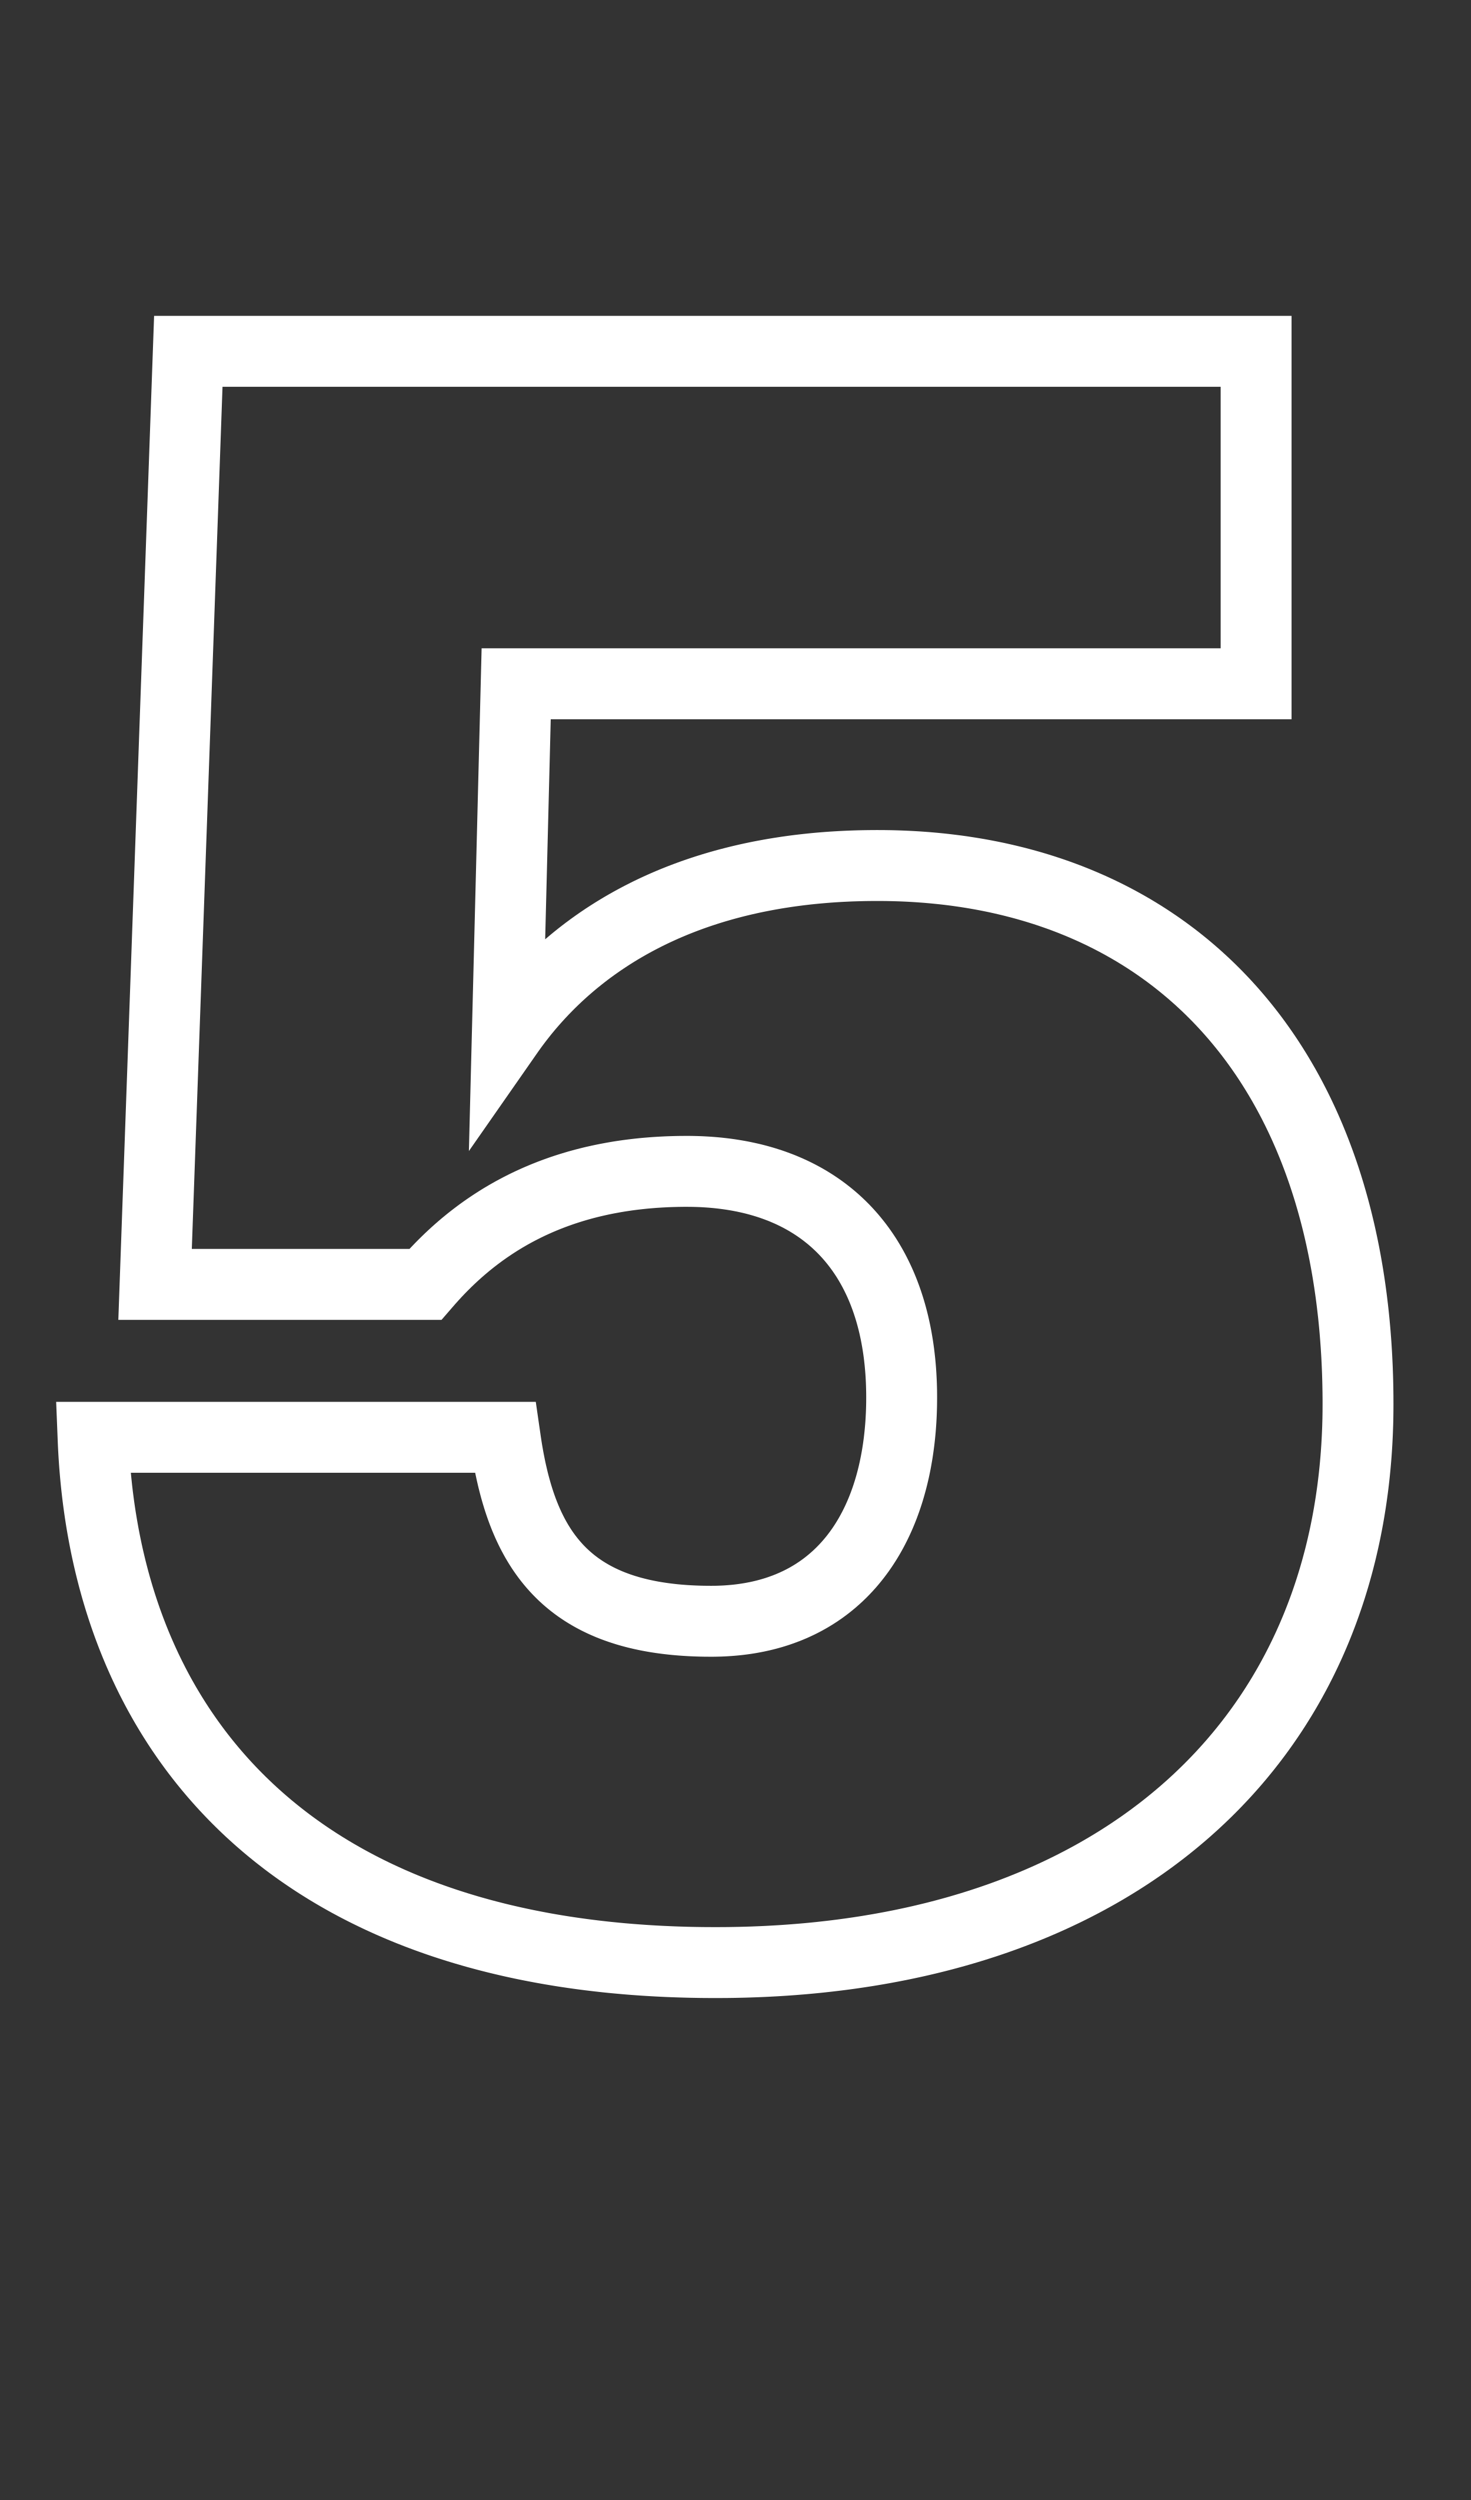 <?xml version="1.0" encoding="UTF-8" standalone="no"?>
<!DOCTYPE svg PUBLIC "-//W3C//DTD SVG 1.1//EN" "http://www.w3.org/Graphics/SVG/1.1/DTD/svg11.dtd">
<svg width="100%" height="100%" viewBox="0 0 83 141" version="1.1" xmlns="http://www.w3.org/2000/svg" xmlns:xlink="http://www.w3.org/1999/xlink" xml:space="preserve" style="fill-rule:evenodd;clip-rule:evenodd;stroke-linejoin:round;stroke-miterlimit:1.414;">
    <rect x="0" y="0" width="83" height="141" fill="#333333" stroke="none"/>
    <g transform="matrix(1,0,0,1,2,109.19)">
        <path d="M38.375,1.5C61,1.5 74.625,-11 74.625,-30C74.625,-49.375 63.875,-60.375 47.5,-60.375C36.375,-60.375 30,-55.75 26.625,-50.875L27.125,-70.625L68.875,-70.625L68.875,-89.375L8.625,-89.375L6.75,-36.75L22,-36.75C25,-40.25 29.5,-43.125 36.75,-43.125C44.5,-43.125 48.875,-38.375 48.875,-30.375C48.875,-23.25 45.5,-17.75 38.125,-17.75C29.875,-17.75 27.375,-21.875 26.5,-28.125L3.25,-28.125C3.875,-11.375 14.625,1.5 38.375,1.5Z" style="fill:none;"/>
        <path d="M28.562,-27.86L28.583,-27.73L28.605,-27.598L28.628,-27.468L28.651,-27.339L28.675,-27.211L28.7,-27.084L28.725,-26.958L28.75,-26.833L28.776,-26.709L28.803,-26.587L28.831,-26.465L28.859,-26.345L28.887,-26.226L28.916,-26.108L28.946,-25.992L28.977,-25.876L29.008,-25.762L29.04,-25.649L29.072,-25.537L29.105,-25.426L29.139,-25.317L29.173,-25.208L29.208,-25.101L29.243,-24.996L29.28,-24.891L29.317,-24.788L29.354,-24.685L29.392,-24.585L29.431,-24.485L29.471,-24.387L29.511,-24.289L29.552,-24.194L29.593,-24.099L29.635,-24.006L29.678,-23.913L29.722,-23.822L29.766,-23.733L29.811,-23.644L29.856,-23.557L29.902,-23.471L29.949,-23.386L29.997,-23.302L30.045,-23.22L30.094,-23.139L30.144,-23.059L30.194,-22.98L30.245,-22.902L30.297,-22.825L30.349,-22.75L30.403,-22.675L30.457,-22.602L30.512,-22.53L30.567,-22.459L30.624,-22.389L30.681,-22.32L30.739,-22.252L30.798,-22.185L30.857,-22.119L30.918,-22.053L30.98,-21.989L31.042,-21.926L31.105,-21.864L31.17,-21.803L31.235,-21.742L31.302,-21.683L31.369,-21.624L31.438,-21.566L31.507,-21.509L31.578,-21.453L31.65,-21.398L31.723,-21.343L31.798,-21.29L31.874,-21.237L31.951,-21.184L32.029,-21.133L32.109,-21.083L32.19,-21.033L32.273,-20.984L32.357,-20.936L32.443,-20.888L32.53,-20.842L32.619,-20.796L32.709,-20.751L32.802,-20.707L32.895,-20.663L32.991,-20.621L33.088,-20.579L33.187,-20.538L33.288,-20.498L33.391,-20.459L33.495,-20.421L33.602,-20.383L33.71,-20.347L33.82,-20.311L33.933,-20.277L34.047,-20.243L34.163,-20.21L34.282,-20.179L34.402,-20.148L34.524,-20.118L34.649,-20.089L34.775,-20.062L34.904,-20.035L35.035,-20.01L35.168,-19.985L35.303,-19.962L35.441,-19.94L35.581,-19.919L35.722,-19.899L35.867,-19.88L36.013,-19.863L36.162,-19.846L36.312,-19.831L36.466,-19.817L36.621,-19.805L36.779,-19.793L36.939,-19.783L37.101,-19.775L37.266,-19.767L37.433,-19.761L37.603,-19.756L37.774,-19.753L37.948,-19.751L38.123,-19.75L38.274,-19.751L38.421,-19.753L38.566,-19.758L38.709,-19.764L38.851,-19.771L38.991,-19.781L39.13,-19.792L39.266,-19.804L39.402,-19.818L39.535,-19.834L39.667,-19.851L39.797,-19.87L39.925,-19.89L40.052,-19.911L40.177,-19.935L40.301,-19.959L40.423,-19.985L40.544,-20.013L40.663,-20.041L40.78,-20.072L40.896,-20.103L41.01,-20.136L41.123,-20.17L41.235,-20.206L41.345,-20.243L41.453,-20.281L41.56,-20.32L41.666,-20.361L41.77,-20.402L41.873,-20.446L41.975,-20.49L42.075,-20.536L42.174,-20.582L42.272,-20.63L42.369,-20.679L42.464,-20.73L42.558,-20.781L42.651,-20.834L42.742,-20.888L42.833,-20.943L42.922,-20.999L43.01,-21.057L43.097,-21.115L43.183,-21.175L43.268,-21.236L43.352,-21.298L43.434,-21.362L43.516,-21.426L43.596,-21.492L43.676,-21.559L43.755,-21.627L43.832,-21.696L43.909,-21.766L43.984,-21.838L44.059,-21.911L44.133,-21.985L44.205,-22.06L44.277,-22.136L44.348,-22.214L44.418,-22.293L44.487,-22.373L44.555,-22.454L44.622,-22.536L44.688,-22.62L44.753,-22.705L44.818,-22.791L44.881,-22.879L44.944,-22.967L45.005,-23.057L45.066,-23.148L45.126,-23.241L45.184,-23.334L45.242,-23.429L45.299,-23.525L45.355,-23.622L45.41,-23.721L45.464,-23.821L45.518,-23.922L45.57,-24.024L45.621,-24.127L45.672,-24.232L45.721,-24.338L45.769,-24.445L45.817,-24.553L45.863,-24.662L45.909,-24.773L45.953,-24.885L45.997,-24.998L46.039,-25.112L46.081,-25.228L46.121,-25.344L46.161,-25.462L46.199,-25.581L46.237,-25.7L46.273,-25.822L46.309,-25.944L46.343,-26.067L46.376,-26.191L46.409,-26.317L46.44,-26.443L46.47,-26.571L46.499,-26.699L46.527,-26.829L46.554,-26.96L46.58,-27.092L46.605,-27.224L46.629,-27.358L46.652,-27.493L46.673,-27.628L46.694,-27.765L46.713,-27.903L46.732,-28.041L46.749,-28.181L46.765,-28.321L46.78,-28.462L46.794,-28.604L46.807,-28.747L46.819,-28.891L46.83,-29.036L46.839,-29.182L46.847,-29.328L46.855,-29.475L46.861,-29.623L46.866,-29.772L46.87,-29.922L46.873,-30.072L46.874,-30.223L46.875,-30.374L46.874,-30.545L46.872,-30.713L46.868,-30.88L46.863,-31.046L46.857,-31.21L46.849,-31.372L46.84,-31.534L46.829,-31.694L46.817,-31.852L46.803,-32.009L46.789,-32.165L46.772,-32.319L46.755,-32.472L46.736,-32.624L46.716,-32.774L46.694,-32.922L46.671,-33.069L46.647,-33.215L46.621,-33.359L46.595,-33.502L46.567,-33.643L46.537,-33.783L46.507,-33.921L46.475,-34.058L46.442,-34.194L46.407,-34.328L46.372,-34.46L46.335,-34.591L46.297,-34.721L46.258,-34.849L46.217,-34.976L46.176,-35.101L46.133,-35.225L46.089,-35.348L46.044,-35.468L45.998,-35.588L45.951,-35.706L45.902,-35.823L45.853,-35.938L45.802,-36.052L45.75,-36.164L45.697,-36.275L45.643,-36.385L45.588,-36.493L45.532,-36.6L45.475,-36.706L45.416,-36.81L45.357,-36.912L45.297,-37.014L45.235,-37.114L45.173,-37.213L45.109,-37.31L45.044,-37.406L44.979,-37.501L44.912,-37.594L44.844,-37.686L44.775,-37.777L44.705,-37.867L44.634,-37.955L44.562,-38.042L44.489,-38.128L44.415,-38.213L44.34,-38.296L44.264,-38.378L44.186,-38.459L44.108,-38.539L44.028,-38.617L43.947,-38.694L43.866,-38.77L43.783,-38.845L43.699,-38.919L43.614,-38.992L43.527,-39.063L43.44,-39.133L43.351,-39.203L43.262,-39.27L43.171,-39.337L43.078,-39.403L42.985,-39.468L42.89,-39.531L42.795,-39.593L42.698,-39.654L42.599,-39.714L42.5,-39.773L42.399,-39.831L42.297,-39.887L42.194,-39.943L42.089,-39.997L41.983,-40.05L41.876,-40.102L41.767,-40.153L41.657,-40.202L41.546,-40.25L41.433,-40.298L41.319,-40.344L41.203,-40.388L41.086,-40.432L40.968,-40.474L40.849,-40.515L40.727,-40.555L40.605,-40.594L40.481,-40.631L40.356,-40.667L40.229,-40.702L40.101,-40.736L39.971,-40.768L39.84,-40.799L39.708,-40.828L39.574,-40.857L39.438,-40.883L39.301,-40.909L39.163,-40.933L39.023,-40.956L38.882,-40.977L38.739,-40.997L38.595,-41.016L38.449,-41.033L38.302,-41.049L38.153,-41.063L38.003,-41.076L37.852,-41.087L37.699,-41.097L37.544,-41.106L37.388,-41.113L37.231,-41.118L37.072,-41.122L36.912,-41.124L36.748,-41.125L36.593,-41.125L36.437,-41.123L36.282,-41.121L36.128,-41.117L35.976,-41.113L35.824,-41.108L35.673,-41.102L35.524,-41.094L35.375,-41.086L35.228,-41.077L35.081,-41.068L34.936,-41.057L34.792,-41.045L34.648,-41.033L34.506,-41.02L34.364,-41.005L34.224,-40.99L34.085,-40.974L33.946,-40.958L33.809,-40.94L33.672,-40.922L33.537,-40.902L33.402,-40.882L33.269,-40.862L33.136,-40.84L33.005,-40.818L32.874,-40.794L32.744,-40.77L32.615,-40.746L32.487,-40.72L32.36,-40.694L32.234,-40.667L32.109,-40.639L31.985,-40.611L31.862,-40.582L31.739,-40.552L31.618,-40.521L31.497,-40.49L31.377,-40.458L31.258,-40.425L31.14,-40.392L31.023,-40.357L30.906,-40.323L30.791,-40.287L30.676,-40.251L30.562,-40.214L30.449,-40.177L30.337,-40.139L30.226,-40.1L30.115,-40.061L30.005,-40.021L29.896,-39.98L29.788,-39.939L29.68,-39.898L29.574,-39.855L29.468,-39.812L29.363,-39.769L29.258,-39.724L29.155,-39.68L29.052,-39.634L28.95,-39.588L28.848,-39.542L28.747,-39.495L28.647,-39.447L28.548,-39.399L28.45,-39.35L28.352,-39.301L28.255,-39.251L28.158,-39.201L28.062,-39.15L27.967,-39.099L27.873,-39.047L27.779,-38.995L27.686,-38.942L27.594,-38.888L27.502,-38.835L27.411,-38.78L27.32,-38.725L27.231,-38.67L27.141,-38.614L27.053,-38.558L26.965,-38.501L26.877,-38.443L26.791,-38.386L26.705,-38.327L26.619,-38.269L26.534,-38.21L26.45,-38.15L26.366,-38.09L26.283,-38.03L26.201,-37.969L26.118,-37.907L26.037,-37.846L25.956,-37.783L25.876,-37.721L25.796,-37.658L25.717,-37.594L25.641,-37.533L25.483,-37.402L25.329,-37.271L25.178,-37.139L25.029,-37.006L24.882,-36.871L24.737,-36.734L24.594,-36.597L24.453,-36.457L24.313,-36.317L24.176,-36.175L24.041,-36.032L23.908,-35.888L23.776,-35.742L23.646,-35.596L22.913,-34.75L4.677,-34.75L6.695,-91.375L70.875,-91.375L70.875,-68.625L29.075,-68.625L28.761,-56.213L28.801,-56.247L28.934,-56.36L29.068,-56.473L29.204,-56.585L29.341,-56.696L29.48,-56.807L29.62,-56.917L29.761,-57.026L29.904,-57.135L30.049,-57.242L30.194,-57.35L30.341,-57.456L30.49,-57.562L30.64,-57.667L30.791,-57.771L30.944,-57.874L31.098,-57.977L31.254,-58.078L31.411,-58.179L31.57,-58.279L31.73,-58.378L31.891,-58.476L32.054,-58.574L32.219,-58.67L32.385,-58.766L32.552,-58.86L32.721,-58.954L32.891,-59.046L33.063,-59.138L33.236,-59.229L33.411,-59.318L33.587,-59.407L33.764,-59.495L33.943,-59.581L34.124,-59.667L34.306,-59.751L34.49,-59.834L34.675,-59.917L34.861,-59.998L35.049,-60.078L35.239,-60.157L35.43,-60.234L35.623,-60.311L35.817,-60.386L36.012,-60.46L36.21,-60.533L36.408,-60.605L36.608,-60.675L36.81,-60.744L37.013,-60.812L37.218,-60.879L37.424,-60.944L37.632,-61.009L37.841,-61.071L38.052,-61.133L38.264,-61.193L38.478,-61.252L38.694,-61.309L38.911,-61.365L39.129,-61.42L39.349,-61.473L39.571,-61.525L39.794,-61.576L40.019,-61.625L40.245,-61.672L40.473,-61.719L40.702,-61.763L40.933,-61.806L41.166,-61.848L41.4,-61.888L41.636,-61.927L41.873,-61.964L42.112,-62L42.353,-62.034L42.595,-62.067L42.838,-62.098L43.083,-62.127L43.33,-62.155L43.579,-62.181L43.829,-62.206L44.08,-62.229L44.334,-62.25L44.589,-62.27L44.845,-62.288L45.103,-62.304L45.363,-62.319L45.624,-62.332L45.887,-62.343L46.152,-62.353L46.418,-62.361L46.686,-62.367L46.956,-62.371L47.227,-62.374L47.499,-62.375L47.702,-62.374L47.904,-62.373L48.105,-62.37L48.306,-62.367L48.506,-62.362L48.706,-62.356L48.905,-62.349L49.104,-62.341L49.302,-62.332L49.5,-62.322L49.698,-62.311L49.894,-62.299L50.091,-62.285L50.287,-62.271L50.482,-62.256L50.677,-62.239L50.871,-62.222L51.065,-62.203L51.258,-62.184L51.451,-62.163L51.644,-62.141L51.836,-62.118L52.027,-62.094L52.218,-62.07L52.408,-62.044L52.598,-62.017L52.787,-61.988L52.976,-61.959L53.164,-61.929L53.351,-61.898L53.538,-61.866L53.725,-61.832L53.911,-61.798L54.096,-61.762L54.281,-61.726L54.466,-61.688L54.65,-61.65L54.833,-61.61L55.016,-61.569L55.198,-61.527L55.379,-61.484L55.56,-61.44L55.741,-61.396L55.921,-61.35L56.1,-61.302L56.279,-61.254L56.457,-61.205L56.634,-61.155L56.811,-61.104L56.988,-61.051L57.164,-60.998L57.339,-60.943L57.513,-60.888L57.687,-60.831L57.861,-60.774L58.034,-60.715L58.206,-60.656L58.377,-60.595L58.548,-60.533L58.719,-60.47L58.889,-60.406L59.058,-60.342L59.226,-60.276L59.394,-60.209L59.561,-60.141L59.728,-60.071L59.894,-60.001L60.059,-59.93L60.224,-59.858L60.388,-59.785L60.551,-59.711L60.714,-59.635L60.876,-59.559L61.037,-59.481L61.198,-59.403L61.358,-59.324L61.517,-59.243L61.676,-59.162L61.834,-59.079L61.991,-58.996L62.148,-58.911L62.304,-58.825L62.459,-58.739L62.614,-58.651L62.768,-58.562L62.921,-58.473L63.073,-58.382L63.225,-58.29L63.376,-58.197L63.527,-58.104L63.676,-58.009L63.825,-57.913L63.973,-57.816L64.121,-57.718L64.267,-57.619L64.413,-57.52L64.559,-57.419L64.703,-57.317L64.847,-57.214L64.99,-57.11L65.132,-57.005L65.274,-56.899L65.415,-56.793L65.555,-56.685L65.694,-56.576L65.832,-56.466L65.97,-56.355L66.107,-56.244L66.243,-56.131L66.378,-56.017L66.513,-55.902L66.647,-55.786L66.78,-55.67L66.912,-55.552L67.043,-55.433L67.174,-55.314L67.304,-55.193L67.433,-55.072L67.561,-54.949L67.689,-54.826L67.815,-54.701L67.941,-54.576L68.066,-54.45L68.19,-54.322L68.313,-54.194L68.436,-54.065L68.558,-53.935L68.678,-53.804L68.798,-53.672L68.918,-53.539L69.036,-53.405L69.153,-53.27L69.27,-53.134L69.386,-52.997L69.501,-52.86L69.615,-52.721L69.728,-52.582L69.841,-52.441L69.952,-52.3L70.063,-52.158L70.173,-52.015L70.282,-51.871L70.39,-51.726L70.497,-51.58L70.603,-51.433L70.709,-51.285L70.813,-51.137L70.917,-50.987L71.02,-50.837L71.122,-50.686L71.223,-50.534L71.323,-50.381L71.422,-50.227L71.521,-50.072L71.618,-49.916L71.715,-49.76L71.811,-49.602L71.905,-49.444L71.999,-49.285L72.092,-49.125L72.185,-48.964L72.276,-48.802L72.366,-48.639L72.456,-48.476L72.544,-48.312L72.632,-48.146L72.718,-47.98L72.804,-47.813L72.889,-47.646L72.973,-47.477L73.056,-47.308L73.138,-47.137L73.219,-46.966L73.3,-46.794L73.379,-46.621L73.457,-46.448L73.535,-46.273L73.611,-46.098L73.687,-45.922L73.762,-45.745L73.835,-45.567L73.908,-45.389L73.98,-45.209L74.051,-45.029L74.121,-44.848L74.19,-44.666L74.258,-44.483L74.326,-44.3L74.392,-44.116L74.457,-43.93L74.522,-43.744L74.585,-43.558L74.648,-43.37L74.709,-43.182L74.77,-42.993L74.829,-42.803L74.888,-42.612L74.946,-42.421L75.002,-42.228L75.058,-42.035L75.113,-41.841L75.167,-41.647L75.22,-41.451L75.272,-41.255L75.323,-41.058L75.373,-40.86L75.422,-40.661L75.47,-40.462L75.518,-40.262L75.564,-40.061L75.609,-39.859L75.653,-39.657L75.697,-39.453L75.739,-39.249L75.78,-39.045L75.821,-38.839L75.86,-38.633L75.899,-38.426L75.936,-38.218L75.972,-38.009L76.008,-37.8L76.043,-37.59L76.076,-37.379L76.109,-37.167L76.14,-36.955L76.171,-36.741L76.2,-36.527L76.229,-36.313L76.257,-36.097L76.283,-35.881L76.309,-35.664L76.334,-35.447L76.357,-35.228L76.38,-35.009L76.402,-34.789L76.422,-34.568L76.442,-34.347L76.461,-34.125L76.478,-33.902L76.495,-33.678L76.511,-33.454L76.525,-33.229L76.539,-33.003L76.552,-32.776L76.563,-32.549L76.574,-32.321L76.584,-32.092L76.592,-31.863L76.6,-31.632L76.607,-31.401L76.612,-31.17L76.617,-30.937L76.62,-30.704L76.623,-30.47L76.624,-30.235L76.625,-29.999L76.624,-29.766L76.622,-29.533L76.619,-29.301L76.615,-29.069L76.609,-28.838L76.601,-28.607L76.593,-28.377L76.583,-28.147L76.572,-27.918L76.56,-27.689L76.546,-27.461L76.531,-27.234L76.515,-27.007L76.497,-26.781L76.478,-26.555L76.458,-26.33L76.436,-26.106L76.414,-25.882L76.39,-25.659L76.364,-25.436L76.338,-25.214L76.31,-24.993L76.28,-24.772L76.25,-24.552L76.218,-24.332L76.185,-24.113L76.15,-23.895L76.115,-23.677L76.078,-23.46L76.04,-23.244L76,-23.028L75.959,-22.813L75.917,-22.598L75.874,-22.384L75.829,-22.171L75.783,-21.958L75.736,-21.746L75.687,-21.535L75.638,-21.324L75.587,-21.114L75.534,-20.905L75.481,-20.696L75.426,-20.488L75.37,-20.281L75.312,-20.074L75.254,-19.868L75.194,-19.663L75.133,-19.458L75.07,-19.255L75.007,-19.051L74.942,-18.849L74.876,-18.647L74.808,-18.446L74.739,-18.246L74.669,-18.046L74.598,-17.847L74.526,-17.649L74.452,-17.451L74.377,-17.254L74.301,-17.058L74.224,-16.863L74.145,-16.668L74.065,-16.474L73.984,-16.281L73.901,-16.089L73.818,-15.897L73.733,-15.706L73.647,-15.516L73.559,-15.327L73.471,-15.138L73.381,-14.951L73.29,-14.763L73.198,-14.577L73.104,-14.392L73.01,-14.207L72.914,-14.023L72.817,-13.84L72.718,-13.658L72.619,-13.476L72.518,-13.295L72.416,-13.115L72.313,-12.936L72.209,-12.758L72.103,-12.58L71.996,-12.403L71.888,-12.228L71.779,-12.053L71.669,-11.878L71.557,-11.705L71.445,-11.532L71.331,-11.361L71.216,-11.19L71.099,-11.02L70.982,-10.85L70.863,-10.682L70.744,-10.514L70.623,-10.348L70.501,-10.182L70.377,-10.017L70.253,-9.853L70.127,-9.69L70,-9.528L69.873,-9.366L69.743,-9.206L69.613,-9.046L69.482,-8.887L69.349,-8.729L69.216,-8.572L69.081,-8.416L68.945,-8.261L68.808,-8.107L68.67,-7.953L68.53,-7.801L68.39,-7.649L68.248,-7.499L68.106,-7.349L67.962,-7.2L67.817,-7.052L67.671,-6.905L67.524,-6.759L67.376,-6.614L67.226,-6.47L67.076,-6.327L66.924,-6.185L66.772,-6.043L66.618,-5.903L66.463,-5.764L66.308,-5.625L66.151,-5.488L65.993,-5.351L65.833,-5.216L65.673,-5.081L65.512,-4.947L65.35,-4.815L65.186,-4.683L65.022,-4.552L64.856,-4.422L64.69,-4.294L64.522,-4.166L64.354,-4.039L64.184,-3.913L64.013,-3.788L63.841,-3.664L63.669,-3.541L63.495,-3.42L63.32,-3.299L63.144,-3.179L62.967,-3.06L62.789,-2.942L62.61,-2.825L62.43,-2.709L62.249,-2.594L62.067,-2.481L61.884,-2.368L61.7,-2.256L61.515,-2.145L61.329,-2.035L61.142,-1.927L60.954,-1.819L60.765,-1.712L60.575,-1.607L60.384,-1.502L60.192,-1.398L59.999,-1.296L59.805,-1.194L59.61,-1.094L59.415,-0.994L59.218,-0.896L59.02,-0.798L58.821,-0.702L58.621,-0.607L58.421,-0.513L58.219,-0.419L58.016,-0.327L57.813,-0.236L57.609,-0.146L57.403,-0.057L57.197,0.031L56.989,0.118L56.781,0.203L56.572,0.288L56.362,0.372L56.151,0.454L55.939,0.536L55.726,0.616L55.512,0.696L55.297,0.774L55.082,0.851L54.865,0.928L54.647,1.003L54.429,1.077L54.21,1.15L53.989,1.221L53.768,1.292L53.546,1.362L53.323,1.431L53.099,1.498L52.875,1.564L52.649,1.63L52.423,1.694L52.195,1.757L51.967,1.819L51.738,1.88L51.508,1.94L51.277,1.999L51.045,2.056L50.812,2.113L50.579,2.168L50.344,2.223L50.109,2.276L49.873,2.328L49.635,2.379L49.398,2.429L49.159,2.478L48.919,2.525L48.679,2.572L48.437,2.617L48.195,2.662L47.952,2.705L47.708,2.747L47.463,2.788L47.218,2.828L46.971,2.866L46.724,2.904L46.476,2.94L46.227,2.976L45.977,3.01L45.726,3.043L45.475,3.075L45.222,3.105L44.969,3.135L44.715,3.163L44.46,3.191L44.205,3.217L43.948,3.242L43.691,3.266L43.433,3.289L43.174,3.31L42.914,3.331L42.654,3.35L42.392,3.368L42.13,3.385L41.867,3.401L41.603,3.415L41.338,3.429L41.073,3.441L40.807,3.452L40.54,3.462L40.272,3.471L40.003,3.479L39.734,3.485L39.464,3.491L39.193,3.495L38.921,3.498L38.648,3.499L38.375,3.5L38.089,3.499L37.804,3.498L37.52,3.495L37.237,3.49L36.955,3.485L36.675,3.478L36.395,3.47L36.117,3.461L35.84,3.451L35.564,3.44L35.289,3.427L35.015,3.413L34.743,3.398L34.471,3.382L34.201,3.365L33.932,3.346L33.664,3.327L33.397,3.306L33.131,3.284L32.866,3.26L32.602,3.236L32.34,3.211L32.078,3.184L31.818,3.156L31.559,3.127L31.301,3.097L31.044,3.066L30.788,3.033L30.534,3L30.28,2.965L30.027,2.929L29.776,2.892L29.526,2.854L29.277,2.815L29.029,2.774L28.782,2.733L28.536,2.69L28.291,2.646L28.048,2.601L27.805,2.555L27.564,2.508L27.324,2.46L27.084,2.411L26.846,2.36L26.609,2.309L26.374,2.256L26.139,2.202L25.905,2.147L25.673,2.091L25.441,2.034L25.211,1.976L24.982,1.917L24.753,1.856L24.526,1.795L24.3,1.733L24.076,1.669L23.852,1.604L23.629,1.539L23.408,1.472L23.187,1.404L22.968,1.335L22.749,1.265L22.532,1.194L22.316,1.122L22.101,1.049L21.887,0.974L21.675,0.899L21.463,0.823L21.252,0.745L21.043,0.667L20.835,0.588L20.627,0.507L20.421,0.426L20.216,0.343L20.012,0.259L19.809,0.175L19.607,0.089L19.407,0.002L19.207,-0.085L19.009,-0.174L18.811,-0.264L18.615,-0.354L18.42,-0.446L18.226,-0.539L18.033,-0.633L17.841,-0.727L17.65,-0.823L17.46,-0.92L17.272,-1.017L17.084,-1.116L16.898,-1.216L16.712,-1.316L16.528,-1.418L16.345,-1.521L16.163,-1.624L15.982,-1.729L15.803,-1.834L15.624,-1.941L15.446,-2.048L15.27,-2.157L15.095,-2.266L14.92,-2.376L14.747,-2.487L14.575,-2.6L14.404,-2.713L14.235,-2.827L14.066,-2.942L13.898,-3.058L13.732,-3.174L13.567,-3.292L13.402,-3.411L13.239,-3.53L13.077,-3.651L12.916,-3.772L12.757,-3.895L12.598,-4.018L12.44,-4.142L12.284,-4.267L12.129,-4.393L11.975,-4.519L11.822,-4.647L11.67,-4.775L11.519,-4.905L11.369,-5.035L11.22,-5.166L11.073,-5.298L10.927,-5.431L10.781,-5.564L10.637,-5.699L10.494,-5.834L10.352,-5.97L10.212,-6.107L10.072,-6.245L9.934,-6.383L9.796,-6.523L9.66,-6.663L9.525,-6.804L9.391,-6.946L9.258,-7.088L9.126,-7.232L8.996,-7.376L8.866,-7.521L8.738,-7.667L8.61,-7.813L8.484,-7.961L8.359,-8.109L8.235,-8.258L8.113,-8.407L7.991,-8.557L7.87,-8.709L7.751,-8.86L7.633,-9.013L7.515,-9.166L7.399,-9.32L7.284,-9.475L7.171,-9.631L7.058,-9.787L6.946,-9.944L6.836,-10.101L6.727,-10.26L6.618,-10.419L6.511,-10.578L6.405,-10.739L6.3,-10.9L6.197,-11.062L6.094,-11.224L5.993,-11.387L5.892,-11.551L5.793,-11.715L5.695,-11.88L5.597,-12.046L5.501,-12.213L5.407,-12.38L5.313,-12.547L5.22,-12.715L5.129,-12.884L5.038,-13.054L4.949,-13.224L4.861,-13.395L4.773,-13.566L4.687,-13.738L4.602,-13.911L4.518,-14.084L4.436,-14.258L4.354,-14.432L4.273,-14.607L4.194,-14.782L4.116,-14.958L4.038,-15.135L3.962,-15.312L3.887,-15.49L3.813,-15.668L3.74,-15.847L3.668,-16.026L3.597,-16.206L3.527,-16.387L3.459,-16.568L3.391,-16.749L3.324,-16.932L3.259,-17.114L3.195,-17.297L3.131,-17.481L3.069,-17.665L3.008,-17.85L2.948,-18.035L2.889,-18.22L2.831,-18.406L2.774,-18.593L2.718,-18.78L2.663,-18.968L2.609,-19.156L2.557,-19.344L2.505,-19.533L2.454,-19.723L2.405,-19.913L2.356,-20.103L2.309,-20.294L2.262,-20.485L2.217,-20.677L2.172,-20.869L2.129,-21.062L2.087,-21.255L2.045,-21.448L2.005,-21.642L1.966,-21.836L1.928,-22.031L1.891,-22.226L1.855,-22.422L1.819,-22.618L1.785,-22.814L1.752,-23.011L1.72,-23.208L1.689,-23.406L1.659,-23.603L1.63,-23.802L1.602,-24.001L1.575,-24.2L1.549,-24.399L1.524,-24.599L1.5,-24.799L1.477,-25L1.455,-25.201L1.434,-25.402L1.414,-25.604L1.395,-25.806L1.377,-26.008L1.36,-26.211L1.344,-26.414L1.329,-26.617L1.315,-26.821L1.302,-27.025L1.29,-27.23L1.279,-27.434L1.269,-27.639L1.26,-27.845L1.169,-30.125L28.231,-30.125L28.52,-28.13L28.562,-27.86ZM10.555,-87.375L8.823,-38.75L21.106,-38.75L21.12,-38.765L21.286,-38.94L21.455,-39.115L21.627,-39.289L21.802,-39.461L21.979,-39.632L22.16,-39.802L22.343,-39.97L22.53,-40.137L22.719,-40.302L22.911,-40.466L23.104,-40.625L23.206,-40.708L23.305,-40.788L23.406,-40.867L23.507,-40.946L23.609,-41.024L23.712,-41.102L23.815,-41.18L23.919,-41.257L24.024,-41.333L24.13,-41.409L24.237,-41.484L24.344,-41.559L24.453,-41.633L24.562,-41.707L24.672,-41.78L24.782,-41.853L24.894,-41.925L25.006,-41.996L25.119,-42.067L25.233,-42.138L25.348,-42.207L25.464,-42.276L25.58,-42.345L25.697,-42.412L25.815,-42.479L25.934,-42.546L26.054,-42.612L26.174,-42.677L26.296,-42.741L26.418,-42.805L26.541,-42.868L26.665,-42.93L26.789,-42.992L26.915,-43.053L27.041,-43.113L27.169,-43.172L27.297,-43.231L27.426,-43.289L27.555,-43.346L27.686,-43.402L27.818,-43.458L27.95,-43.513L28.083,-43.567L28.217,-43.62L28.352,-43.673L28.488,-43.724L28.624,-43.775L28.762,-43.825L28.9,-43.874L29.039,-43.923L29.179,-43.97L29.32,-44.017L29.462,-44.062L29.604,-44.107L29.748,-44.151L29.892,-44.194L30.037,-44.237L30.183,-44.278L30.33,-44.318L30.478,-44.358L30.627,-44.396L30.776,-44.434L30.926,-44.471L31.078,-44.507L31.23,-44.541L31.383,-44.575L31.537,-44.608L31.692,-44.64L31.847,-44.671L32.004,-44.701L32.161,-44.73L32.319,-44.758L32.479,-44.786L32.639,-44.812L32.8,-44.837L32.961,-44.861L33.124,-44.884L33.288,-44.906L33.452,-44.927L33.618,-44.947L33.784,-44.966L33.951,-44.984L34.119,-45.001L34.288,-45.017L34.458,-45.031L34.629,-45.045L34.801,-45.058L34.973,-45.069L35.147,-45.08L35.321,-45.089L35.497,-45.098L35.673,-45.105L35.85,-45.111L36.028,-45.116L36.207,-45.12L36.387,-45.123L36.568,-45.124L36.752,-45.125L36.95,-45.124L37.15,-45.121L37.348,-45.116L37.545,-45.11L37.741,-45.101L37.936,-45.09L38.13,-45.078L38.323,-45.063L38.515,-45.047L38.706,-45.029L38.896,-45.008L39.085,-44.986L39.273,-44.962L39.459,-44.936L39.645,-44.907L39.829,-44.877L40.013,-44.845L40.195,-44.811L40.376,-44.775L40.556,-44.737L40.735,-44.697L40.913,-44.656L41.089,-44.612L41.265,-44.566L41.439,-44.518L41.612,-44.468L41.784,-44.416L41.954,-44.362L42.124,-44.307L42.292,-44.249L42.459,-44.189L42.625,-44.127L42.789,-44.064L42.953,-43.998L43.114,-43.93L43.275,-43.86L43.434,-43.789L43.592,-43.715L43.749,-43.639L43.904,-43.561L44.058,-43.482L44.21,-43.4L44.361,-43.317L44.511,-43.231L44.659,-43.144L44.805,-43.054L44.95,-42.963L45.094,-42.869L45.236,-42.774L45.377,-42.677L45.516,-42.578L45.653,-42.477L45.789,-42.374L45.923,-42.269L46.056,-42.163L46.187,-42.054L46.316,-41.944L46.444,-41.832L46.57,-41.718L46.694,-41.602L46.817,-41.485L46.937,-41.366L47.057,-41.245L47.174,-41.122L47.29,-40.998L47.403,-40.871L47.516,-40.744L47.626,-40.614L47.734,-40.483L47.841,-40.35L47.946,-40.216L48.049,-40.08L48.15,-39.943L48.25,-39.803L48.347,-39.663L48.443,-39.521L48.537,-39.377L48.629,-39.232L48.719,-39.085L48.807,-38.937L48.893,-38.788L48.978,-38.637L49.061,-38.484L49.141,-38.331L49.22,-38.176L49.297,-38.019L49.372,-37.861L49.446,-37.702L49.517,-37.542L49.587,-37.38L49.654,-37.217L49.72,-37.053L49.784,-36.887L49.846,-36.72L49.906,-36.552L49.965,-36.383L50.021,-36.213L50.076,-36.041L50.129,-35.868L50.18,-35.694L50.229,-35.519L50.276,-35.343L50.322,-35.165L50.366,-34.987L50.407,-34.807L50.447,-34.626L50.486,-34.444L50.522,-34.261L50.557,-34.077L50.589,-33.891L50.62,-33.705L50.65,-33.517L50.677,-33.329L50.703,-33.139L50.726,-32.949L50.748,-32.757L50.769,-32.564L50.787,-32.37L50.804,-32.175L50.819,-31.979L50.832,-31.782L50.843,-31.584L50.853,-31.385L50.861,-31.185L50.867,-30.984L50.872,-30.782L50.874,-30.579L50.875,-30.376L50.874,-30.193L50.872,-30.012L50.869,-29.832L50.864,-29.652L50.858,-29.472L50.851,-29.293L50.842,-29.114L50.832,-28.936L50.82,-28.759L50.807,-28.582L50.793,-28.406L50.777,-28.23L50.76,-28.055L50.741,-27.88L50.721,-27.706L50.699,-27.533L50.676,-27.36L50.652,-27.188L50.626,-27.016L50.599,-26.845L50.57,-26.675L50.54,-26.505L50.509,-26.337L50.475,-26.168L50.441,-26.001L50.405,-25.834L50.367,-25.668L50.328,-25.503L50.287,-25.338L50.245,-25.175L50.201,-25.012L50.156,-24.849L50.109,-24.688L50.061,-24.527L50.011,-24.367L49.96,-24.209L49.906,-24.05L49.852,-23.893L49.795,-23.737L49.738,-23.581L49.678,-23.427L49.617,-23.273L49.554,-23.12L49.49,-22.969L49.424,-22.818L49.356,-22.668L49.286,-22.519L49.215,-22.371L49.142,-22.225L49.068,-22.079L48.992,-21.934L48.914,-21.791L48.834,-21.648L48.753,-21.507L48.67,-21.367L48.585,-21.228L48.498,-21.09L48.41,-20.954L48.32,-20.818L48.228,-20.684L48.135,-20.551L48.039,-20.42L47.942,-20.29L47.843,-20.161L47.742,-20.034L47.64,-19.908L47.536,-19.783L47.43,-19.66L47.322,-19.539L47.212,-19.418L47.101,-19.3L46.988,-19.183L46.873,-19.067L46.756,-18.954L46.638,-18.841L46.517,-18.731L46.395,-18.622L46.272,-18.515L46.146,-18.41L46.019,-18.306L45.89,-18.204L45.759,-18.104L45.627,-18.006L45.493,-17.909L45.357,-17.815L45.22,-17.722L45.081,-17.632L44.94,-17.543L44.797,-17.456L44.654,-17.372L44.508,-17.289L44.361,-17.208L44.212,-17.129L44.062,-17.053L43.91,-16.978L43.757,-16.906L43.602,-16.836L43.445,-16.767L43.288,-16.701L43.128,-16.637L42.967,-16.576L42.805,-16.516L42.642,-16.459L42.477,-16.403L42.31,-16.35L42.143,-16.299L41.973,-16.251L41.803,-16.204L41.631,-16.16L41.458,-16.118L41.283,-16.079L41.108,-16.041L40.931,-16.006L40.752,-15.973L40.573,-15.942L40.392,-15.914L40.21,-15.888L40.026,-15.864L39.842,-15.842L39.656,-15.823L39.469,-15.806L39.28,-15.791L39.091,-15.779L38.9,-15.768L38.708,-15.76L38.515,-15.755L38.321,-15.751L38.127,-15.75L37.917,-15.751L37.711,-15.753L37.506,-15.757L37.303,-15.763L37.103,-15.77L36.903,-15.779L36.706,-15.79L36.51,-15.802L36.316,-15.816L36.124,-15.832L35.933,-15.849L35.744,-15.868L35.557,-15.889L35.371,-15.911L35.187,-15.935L35.005,-15.96L34.824,-15.987L34.645,-16.016L34.467,-16.047L34.291,-16.079L34.117,-16.113L33.944,-16.149L33.773,-16.186L33.603,-16.226L33.435,-16.266L33.268,-16.309L33.103,-16.353L32.939,-16.399L32.777,-16.447L32.617,-16.497L32.458,-16.548L32.301,-16.601L32.145,-16.656L31.99,-16.712L31.838,-16.77L31.686,-16.83L31.537,-16.892L31.389,-16.956L31.242,-17.021L31.097,-17.088L30.954,-17.157L30.812,-17.227L30.672,-17.3L30.533,-17.374L30.396,-17.449L30.261,-17.527L30.127,-17.606L29.995,-17.687L29.865,-17.769L29.736,-17.854L29.609,-17.94L29.483,-18.027L29.36,-18.116L29.238,-18.207L29.118,-18.299L28.999,-18.393L28.882,-18.489L28.767,-18.586L28.654,-18.684L28.543,-18.784L28.433,-18.885L28.325,-18.988L28.219,-19.093L28.114,-19.198L28.012,-19.305L27.911,-19.413L27.812,-19.523L27.714,-19.634L27.619,-19.746L27.525,-19.859L27.433,-19.974L27.342,-20.089L27.254,-20.206L27.167,-20.324L27.082,-20.443L26.998,-20.563L26.916,-20.684L26.836,-20.806L26.758,-20.929L26.681,-21.053L26.606,-21.178L26.532,-21.303L26.46,-21.43L26.39,-21.558L26.321,-21.686L26.253,-21.815L26.187,-21.945L26.123,-22.076L26.06,-22.208L25.998,-22.34L25.938,-22.473L25.88,-22.607L25.822,-22.742L25.766,-22.877L25.712,-23.013L25.658,-23.15L25.606,-23.287L25.556,-23.425L25.506,-23.564L25.458,-23.703L25.411,-23.843L25.365,-23.984L25.32,-24.125L25.277,-24.267L25.234,-24.41L25.193,-24.553L25.152,-24.697L25.113,-24.841L25.075,-24.986L25.038,-25.131L25.001,-25.278L24.966,-25.424L24.932,-25.572L24.898,-25.719L24.866,-25.868L24.834,-26.017L24.812,-26.125L5.383,-26.125L5.396,-25.988L5.414,-25.807L5.433,-25.626L5.452,-25.445L5.473,-25.265L5.494,-25.085L5.517,-24.906L5.54,-24.727L5.564,-24.548L5.589,-24.37L5.615,-24.193L5.642,-24.016L5.67,-23.839L5.699,-23.663L5.728,-23.488L5.759,-23.312L5.79,-23.138L5.822,-22.964L5.855,-22.79L5.889,-22.617L5.924,-22.444L5.96,-22.272L5.996,-22.1L6.034,-21.929L6.072,-21.758L6.112,-21.588L6.152,-21.418L6.193,-21.249L6.235,-21.08L6.278,-20.912L6.322,-20.744L6.366,-20.577L6.412,-20.411L6.458,-20.244L6.506,-20.079L6.554,-19.914L6.603,-19.749L6.653,-19.585L6.704,-19.422L6.756,-19.259L6.809,-19.096L6.862,-18.935L6.917,-18.773L6.972,-18.613L7.028,-18.452L7.086,-18.293L7.144,-18.134L7.203,-17.975L7.263,-17.817L7.324,-17.66L7.385,-17.503L7.448,-17.347L7.511,-17.191L7.576,-17.036L7.641,-16.881L7.708,-16.728L7.775,-16.574L7.843,-16.421L7.912,-16.269L7.982,-16.117L8.052,-15.966L8.124,-15.816L8.197,-15.666L8.27,-15.517L8.345,-15.368L8.42,-15.22L8.496,-15.072L8.573,-14.925L8.651,-14.779L8.73,-14.633L8.81,-14.488L8.891,-14.344L8.973,-14.2L9.055,-14.057L9.139,-13.914L9.224,-13.772L9.309,-13.631L9.395,-13.49L9.483,-13.35L9.571,-13.21L9.66,-13.071L9.75,-12.933L9.841,-12.795L9.933,-12.658L10.026,-12.522L10.12,-12.386L10.214,-12.251L10.31,-12.116L10.407,-11.982L10.504,-11.849L10.603,-11.716L10.702,-11.584L10.802,-11.453L10.904,-11.322L11.006,-11.192L11.109,-11.063L11.213,-10.934L11.319,-10.806L11.425,-10.678L11.532,-10.552L11.64,-10.425L11.749,-10.3L11.859,-10.175L11.969,-10.051L12.081,-9.928L12.194,-9.805L12.308,-9.683L12.423,-9.561L12.538,-9.44L12.655,-9.32L12.773,-9.201L12.892,-9.082L13.011,-8.964L13.132,-8.847L13.254,-8.73L13.376,-8.614L13.5,-8.498L13.624,-8.384L13.75,-8.27L13.877,-8.157L14.004,-8.044L14.133,-7.932L14.263,-7.821L14.393,-7.71L14.525,-7.601L14.658,-7.492L14.791,-7.383L14.926,-7.276L15.062,-7.169L15.199,-7.063L15.336,-6.957L15.475,-6.852L15.615,-6.748L15.756,-6.645L15.898,-6.543L16.041,-6.441L16.185,-6.34L16.33,-6.239L16.476,-6.14L16.623,-6.041L16.772,-5.943L16.921,-5.845L17.071,-5.749L17.223,-5.653L17.375,-5.558L17.529,-5.464L17.683,-5.37L17.839,-5.277L17.996,-5.185L18.154,-5.094L18.312,-5.004L18.472,-4.914L18.634,-4.825L18.796,-4.737L18.959,-4.65L19.123,-4.563L19.289,-4.477L19.455,-4.392L19.623,-4.308L19.792,-4.225L19.961,-4.142L20.132,-4.061L20.305,-3.98L20.478,-3.9L20.652,-3.821L20.827,-3.742L21.004,-3.665L21.182,-3.588L21.36,-3.512L21.54,-3.437L21.721,-3.363L21.903,-3.29L22.087,-3.217L22.271,-3.146L22.457,-3.075L22.643,-3.005L22.831,-2.936L23.02,-2.868L23.21,-2.801L23.402,-2.734L23.594,-2.669L23.787,-2.604L23.982,-2.54L24.178,-2.478L24.375,-2.416L24.573,-2.355L24.773,-2.295L24.973,-2.235L25.175,-2.177L25.378,-2.12L25.582,-2.063L25.787,-2.008L25.993,-1.953L26.201,-1.9L26.409,-1.847L26.619,-1.795L26.83,-1.744L27.043,-1.695L27.256,-1.646L27.471,-1.598L27.686,-1.551L27.903,-1.505L28.122,-1.46L28.341,-1.416L28.561,-1.373L28.783,-1.331L29.006,-1.289L29.23,-1.249L29.456,-1.21L29.682,-1.172L29.91,-1.135L30.139,-1.099L30.369,-1.064L30.6,-1.03L30.833,-0.997L31.066,-0.965L31.301,-0.934L31.538,-0.904L31.775,-0.875L32.013,-0.847L32.253,-0.82L32.494,-0.794L32.736,-0.77L32.98,-0.746L33.225,-0.723L33.47,-0.702L33.718,-0.681L33.966,-0.662L34.215,-0.644L34.466,-0.626L34.718,-0.61L34.971,-0.595L35.226,-0.581L35.481,-0.568L35.738,-0.557L35.996,-0.546L36.256,-0.536L36.516,-0.528L36.778,-0.52L37.041,-0.514L37.306,-0.509L37.571,-0.505L37.838,-0.502L38.106,-0.501L38.375,-0.5L38.631,-0.501L38.886,-0.502L39.141,-0.505L39.394,-0.509L39.647,-0.514L39.898,-0.52L40.149,-0.527L40.399,-0.535L40.648,-0.545L40.897,-0.555L41.144,-0.566L41.391,-0.579L41.636,-0.593L41.881,-0.607L42.125,-0.623L42.368,-0.64L42.61,-0.658L42.851,-0.677L43.091,-0.697L43.331,-0.718L43.569,-0.74L43.807,-0.763L44.043,-0.787L44.279,-0.813L44.514,-0.839L44.748,-0.866L44.981,-0.895L45.213,-0.924L45.445,-0.955L45.675,-0.986L45.905,-1.019L46.133,-1.052L46.361,-1.087L46.588,-1.122L46.813,-1.159L47.038,-1.197L47.262,-1.235L47.485,-1.275L47.707,-1.316L47.929,-1.357L48.149,-1.4L48.368,-1.443L48.587,-1.488L48.804,-1.534L49.021,-1.58L49.237,-1.628L49.451,-1.676L49.665,-1.726L49.878,-1.777L50.09,-1.828L50.301,-1.88L50.511,-1.934L50.72,-1.988L50.928,-2.044L51.136,-2.1L51.342,-2.157L51.547,-2.215L51.752,-2.275L51.955,-2.335L52.158,-2.396L52.359,-2.458L52.56,-2.521L52.76,-2.585L52.958,-2.65L53.156,-2.715L53.353,-2.782L53.549,-2.85L53.744,-2.918L53.938,-2.988L54.131,-3.058L54.323,-3.129L54.514,-3.202L54.704,-3.275L54.893,-3.349L55.081,-3.424L55.268,-3.5L55.455,-3.576L55.64,-3.654L55.824,-3.732L56.008,-3.812L56.19,-3.892L56.372,-3.973L56.552,-4.055L56.731,-4.138L56.91,-4.222L57.088,-4.307L57.264,-4.393L57.44,-4.479L57.614,-4.566L57.788,-4.655L57.961,-4.744L58.133,-4.834L58.303,-4.924L58.473,-5.016L58.642,-5.108L58.81,-5.202L58.977,-5.296L59.142,-5.391L59.307,-5.487L59.471,-5.584L59.634,-5.681L59.796,-5.78L59.957,-5.879L60.117,-5.979L60.276,-6.08L60.434,-6.181L60.591,-6.284L60.747,-6.387L60.902,-6.492L61.056,-6.597L61.209,-6.702L61.362,-6.809L61.513,-6.917L61.663,-7.025L61.812,-7.134L61.96,-7.244L62.107,-7.355L62.254,-7.466L62.399,-7.578L62.543,-7.691L62.686,-7.805L62.828,-7.92L62.97,-8.036L63.11,-8.152L63.249,-8.269L63.388,-8.387L63.525,-8.505L63.661,-8.625L63.797,-8.745L63.931,-8.866L64.064,-8.988L64.197,-9.11L64.328,-9.234L64.458,-9.358L64.588,-9.483L64.716,-9.608L64.844,-9.735L64.97,-9.862L65.095,-9.99L65.22,-10.119L65.343,-10.248L65.466,-10.378L65.587,-10.51L65.707,-10.641L65.827,-10.774L65.945,-10.907L66.063,-11.041L66.179,-11.176L66.294,-11.312L66.409,-11.448L66.522,-11.585L66.635,-11.723L66.746,-11.862L66.857,-12.001L66.966,-12.141L67.074,-12.282L67.182,-12.423L67.288,-12.566L67.394,-12.709L67.498,-12.853L67.601,-12.997L67.704,-13.143L67.805,-13.289L67.906,-13.435L68.005,-13.583L68.103,-13.731L68.201,-13.88L68.297,-14.03L68.392,-14.181L68.487,-14.332L68.58,-14.484L68.672,-14.636L68.763,-14.79L68.853,-14.944L68.943,-15.099L69.031,-15.255L69.118,-15.411L69.204,-15.568L69.289,-15.726L69.373,-15.884L69.456,-16.044L69.538,-16.204L69.619,-16.365L69.699,-16.526L69.778,-16.688L69.856,-16.851L69.933,-17.015L70.009,-17.179L70.083,-17.344L70.157,-17.51L70.23,-17.676L70.301,-17.844L70.372,-18.012L70.442,-18.18L70.51,-18.35L70.577,-18.52L70.644,-18.691L70.709,-18.862L70.773,-19.034L70.837,-19.207L70.899,-19.381L70.96,-19.555L71.02,-19.731L71.079,-19.906L71.137,-20.083L71.194,-20.26L71.249,-20.438L71.304,-20.617L71.358,-20.796L71.41,-20.976L71.462,-21.157L71.512,-21.338L71.561,-21.521L71.61,-21.703L71.657,-21.887L71.703,-22.071L71.748,-22.256L71.792,-22.442L71.834,-22.628L71.876,-22.815L71.917,-23.003L71.956,-23.191L71.994,-23.38L72.032,-23.57L72.068,-23.761L72.103,-23.952L72.137,-24.144L72.169,-24.336L72.201,-24.53L72.232,-24.724L72.261,-24.918L72.289,-25.113L72.317,-25.309L72.343,-25.506L72.367,-25.703L72.391,-25.901L72.414,-26.1L72.435,-26.299L72.456,-26.499L72.475,-26.7L72.493,-26.901L72.51,-27.103L72.526,-27.306L72.54,-27.509L72.554,-27.713L72.566,-27.918L72.577,-28.123L72.587,-28.329L72.596,-28.536L72.604,-28.743L72.61,-28.951L72.616,-29.159L72.62,-29.369L72.623,-29.578L72.624,-29.789L72.625,-30.001L72.625,-30.218L72.623,-30.435L72.621,-30.652L72.617,-30.867L72.613,-31.082L72.608,-31.296L72.602,-31.509L72.595,-31.721L72.587,-31.933L72.578,-32.143L72.568,-32.353L72.558,-32.562L72.546,-32.77L72.533,-32.978L72.52,-33.184L72.505,-33.39L72.49,-33.595L72.474,-33.799L72.457,-34.002L72.439,-34.205L72.42,-34.406L72.4,-34.607L72.38,-34.807L72.358,-35.006L72.335,-35.204L72.312,-35.402L72.288,-35.598L72.263,-35.794L72.237,-35.989L72.21,-36.183L72.182,-36.376L72.154,-36.569L72.124,-36.76L72.094,-36.951L72.063,-37.141L72.031,-37.33L71.998,-37.518L71.964,-37.706L71.929,-37.892L71.894,-38.078L71.857,-38.263L71.82,-38.447L71.782,-38.63L71.743,-38.813L71.704,-38.994L71.663,-39.175L71.622,-39.355L71.58,-39.534L71.537,-39.712L71.493,-39.889L71.448,-40.066L71.403,-40.241L71.356,-40.416L71.309,-40.59L71.261,-40.763L71.213,-40.935L71.163,-41.106L71.113,-41.277L71.062,-41.447L71.01,-41.615L70.957,-41.783L70.903,-41.95L70.849,-42.117L70.794,-42.282L70.738,-42.447L70.681,-42.61L70.624,-42.773L70.566,-42.935L70.507,-43.096L70.447,-43.257L70.386,-43.416L70.325,-43.575L70.263,-43.732L70.2,-43.889L70.136,-44.045L70.072,-44.201L70.007,-44.355L69.941,-44.508L69.874,-44.661L69.807,-44.813L69.739,-44.964L69.67,-45.114L69.6,-45.263L69.53,-45.411L69.458,-45.559L69.387,-45.706L69.314,-45.851L69.241,-45.996L69.167,-46.141L69.092,-46.284L69.016,-46.426L68.94,-46.568L68.863,-46.709L68.785,-46.849L68.707,-46.988L68.628,-47.126L68.548,-47.263L68.467,-47.4L68.386,-47.535L68.304,-47.67L68.221,-47.804L68.138,-47.937L68.054,-48.069L67.969,-48.201L67.884,-48.331L67.798,-48.461L67.711,-48.59L67.623,-48.718L67.535,-48.845L67.446,-48.972L67.356,-49.097L67.266,-49.222L67.175,-49.346L67.083,-49.469L66.991,-49.591L66.898,-49.712L66.804,-49.833L66.709,-49.952L66.614,-50.071L66.518,-50.189L66.422,-50.306L66.325,-50.422L66.227,-50.538L66.129,-50.652L66.029,-50.766L65.93,-50.879L65.829,-50.991L65.728,-51.103L65.626,-51.213L65.524,-51.323L65.42,-51.432L65.317,-51.54L65.212,-51.647L65.107,-51.753L65.001,-51.858L64.895,-51.963L64.788,-52.067L64.68,-52.17L64.571,-52.272L64.462,-52.373L64.353,-52.474L64.242,-52.574L64.131,-52.672L64.019,-52.77L63.907,-52.868L63.794,-52.964L63.68,-53.059L63.566,-53.154L63.451,-53.248L63.335,-53.341L63.219,-53.433L63.102,-53.525L62.985,-53.615L62.866,-53.705L62.748,-53.794L62.628,-53.882L62.508,-53.969L62.387,-54.056L62.266,-54.141L62.144,-54.226L62.021,-54.31L61.898,-54.393L61.774,-54.475L61.649,-54.557L61.524,-54.637L61.398,-54.717L61.271,-54.796L61.144,-54.874L61.016,-54.952L60.887,-55.028L60.758,-55.104L60.629,-55.178L60.498,-55.252L60.367,-55.326L60.235,-55.398L60.103,-55.469L59.97,-55.54L59.836,-55.61L59.702,-55.679L59.567,-55.747L59.432,-55.814L59.296,-55.881L59.159,-55.946L59.021,-56.011L58.883,-56.075L58.745,-56.138L58.605,-56.2L58.465,-56.261L58.325,-56.322L58.183,-56.382L58.041,-56.44L57.899,-56.498L57.756,-56.556L57.612,-56.612L57.468,-56.667L57.323,-56.722L57.177,-56.776L57.031,-56.828L56.884,-56.88L56.736,-56.931L56.588,-56.982L56.439,-57.031L56.29,-57.08L56.14,-57.127L55.989,-57.174L55.838,-57.22L55.686,-57.265L55.533,-57.309L55.38,-57.353L55.226,-57.395L55.072,-57.437L54.917,-57.477L54.761,-57.517L54.605,-57.556L54.448,-57.594L54.291,-57.631L54.133,-57.668L53.974,-57.703L53.815,-57.738L53.655,-57.771L53.494,-57.804L53.333,-57.836L53.171,-57.867L53.009,-57.897L52.846,-57.926L52.682,-57.954L52.518,-57.982L52.353,-58.008L52.188,-58.034L52.022,-58.058L51.855,-58.082L51.688,-58.105L51.52,-58.127L51.352,-58.148L51.183,-58.168L51.014,-58.187L50.843,-58.205L50.673,-58.222L50.501,-58.239L50.329,-58.254L50.157,-58.269L49.984,-58.282L49.81,-58.295L49.636,-58.307L49.461,-58.318L49.286,-58.328L49.11,-58.337L48.933,-58.345L48.756,-58.352L48.578,-58.358L48.4,-58.363L48.221,-58.367L48.042,-58.371L47.862,-58.373L47.681,-58.375L47.501,-58.375L47.253,-58.374L47.008,-58.372L46.765,-58.368L46.523,-58.362L46.284,-58.355L46.046,-58.347L45.81,-58.336L45.576,-58.325L45.343,-58.312L45.112,-58.297L44.883,-58.281L44.656,-58.263L44.431,-58.244L44.207,-58.224L43.985,-58.202L43.764,-58.179L43.546,-58.154L43.329,-58.128L43.114,-58.1L42.9,-58.072L42.688,-58.042L42.478,-58.01L42.27,-57.978L42.063,-57.944L41.858,-57.908L41.655,-57.872L41.453,-57.834L41.253,-57.795L41.054,-57.755L40.857,-57.714L40.662,-57.671L40.468,-57.627L40.276,-57.582L40.086,-57.536L39.897,-57.489L39.709,-57.44L39.524,-57.391L39.339,-57.34L39.157,-57.288L38.976,-57.236L38.796,-57.182L38.618,-57.127L38.442,-57.071L38.267,-57.014L38.094,-56.956L37.922,-56.897L37.751,-56.837L37.582,-56.776L37.415,-56.714L37.249,-56.651L37.085,-56.587L36.922,-56.523L36.76,-56.457L36.6,-56.39L36.441,-56.323L36.284,-56.255L36.128,-56.185L35.974,-56.115L35.821,-56.044L35.669,-55.973L35.519,-55.9L35.37,-55.827L35.223,-55.752L35.077,-55.677L34.932,-55.602L34.789,-55.525L34.647,-55.448L34.506,-55.37L34.367,-55.291L34.229,-55.212L34.092,-55.132L33.956,-55.051L33.822,-54.969L33.69,-54.887L33.558,-54.804L33.428,-54.72L33.299,-54.636L33.171,-54.551L33.045,-54.466L32.92,-54.38L32.796,-54.293L32.673,-54.206L32.552,-54.118L32.431,-54.03L32.312,-53.941L32.195,-53.851L32.078,-53.761L31.963,-53.67L31.849,-53.579L31.736,-53.488L31.624,-53.396L31.513,-53.303L31.404,-53.21L31.296,-53.116L31.188,-53.022L31.082,-52.928L30.978,-52.833L30.874,-52.738L30.771,-52.642L30.67,-52.546L30.57,-52.45L30.471,-52.353L30.373,-52.256L30.276,-52.158L30.18,-52.06L30.085,-51.962L29.992,-51.863L29.899,-51.764L29.808,-51.665L29.717,-51.565L29.628,-51.466L29.54,-51.366L29.452,-51.265L29.366,-51.165L29.281,-51.064L29.197,-50.963L29.114,-50.862L29.032,-50.76L28.952,-50.658L28.872,-50.557L28.793,-50.455L28.715,-50.352L28.638,-50.25L28.562,-50.148L28.488,-50.045L28.414,-49.942L28.341,-49.839L24.457,-44.271L25.175,-72.625L66.875,-72.625L66.875,-87.375L10.555,-87.375Z" style="fill:white;"/>
    </g>
</svg>
